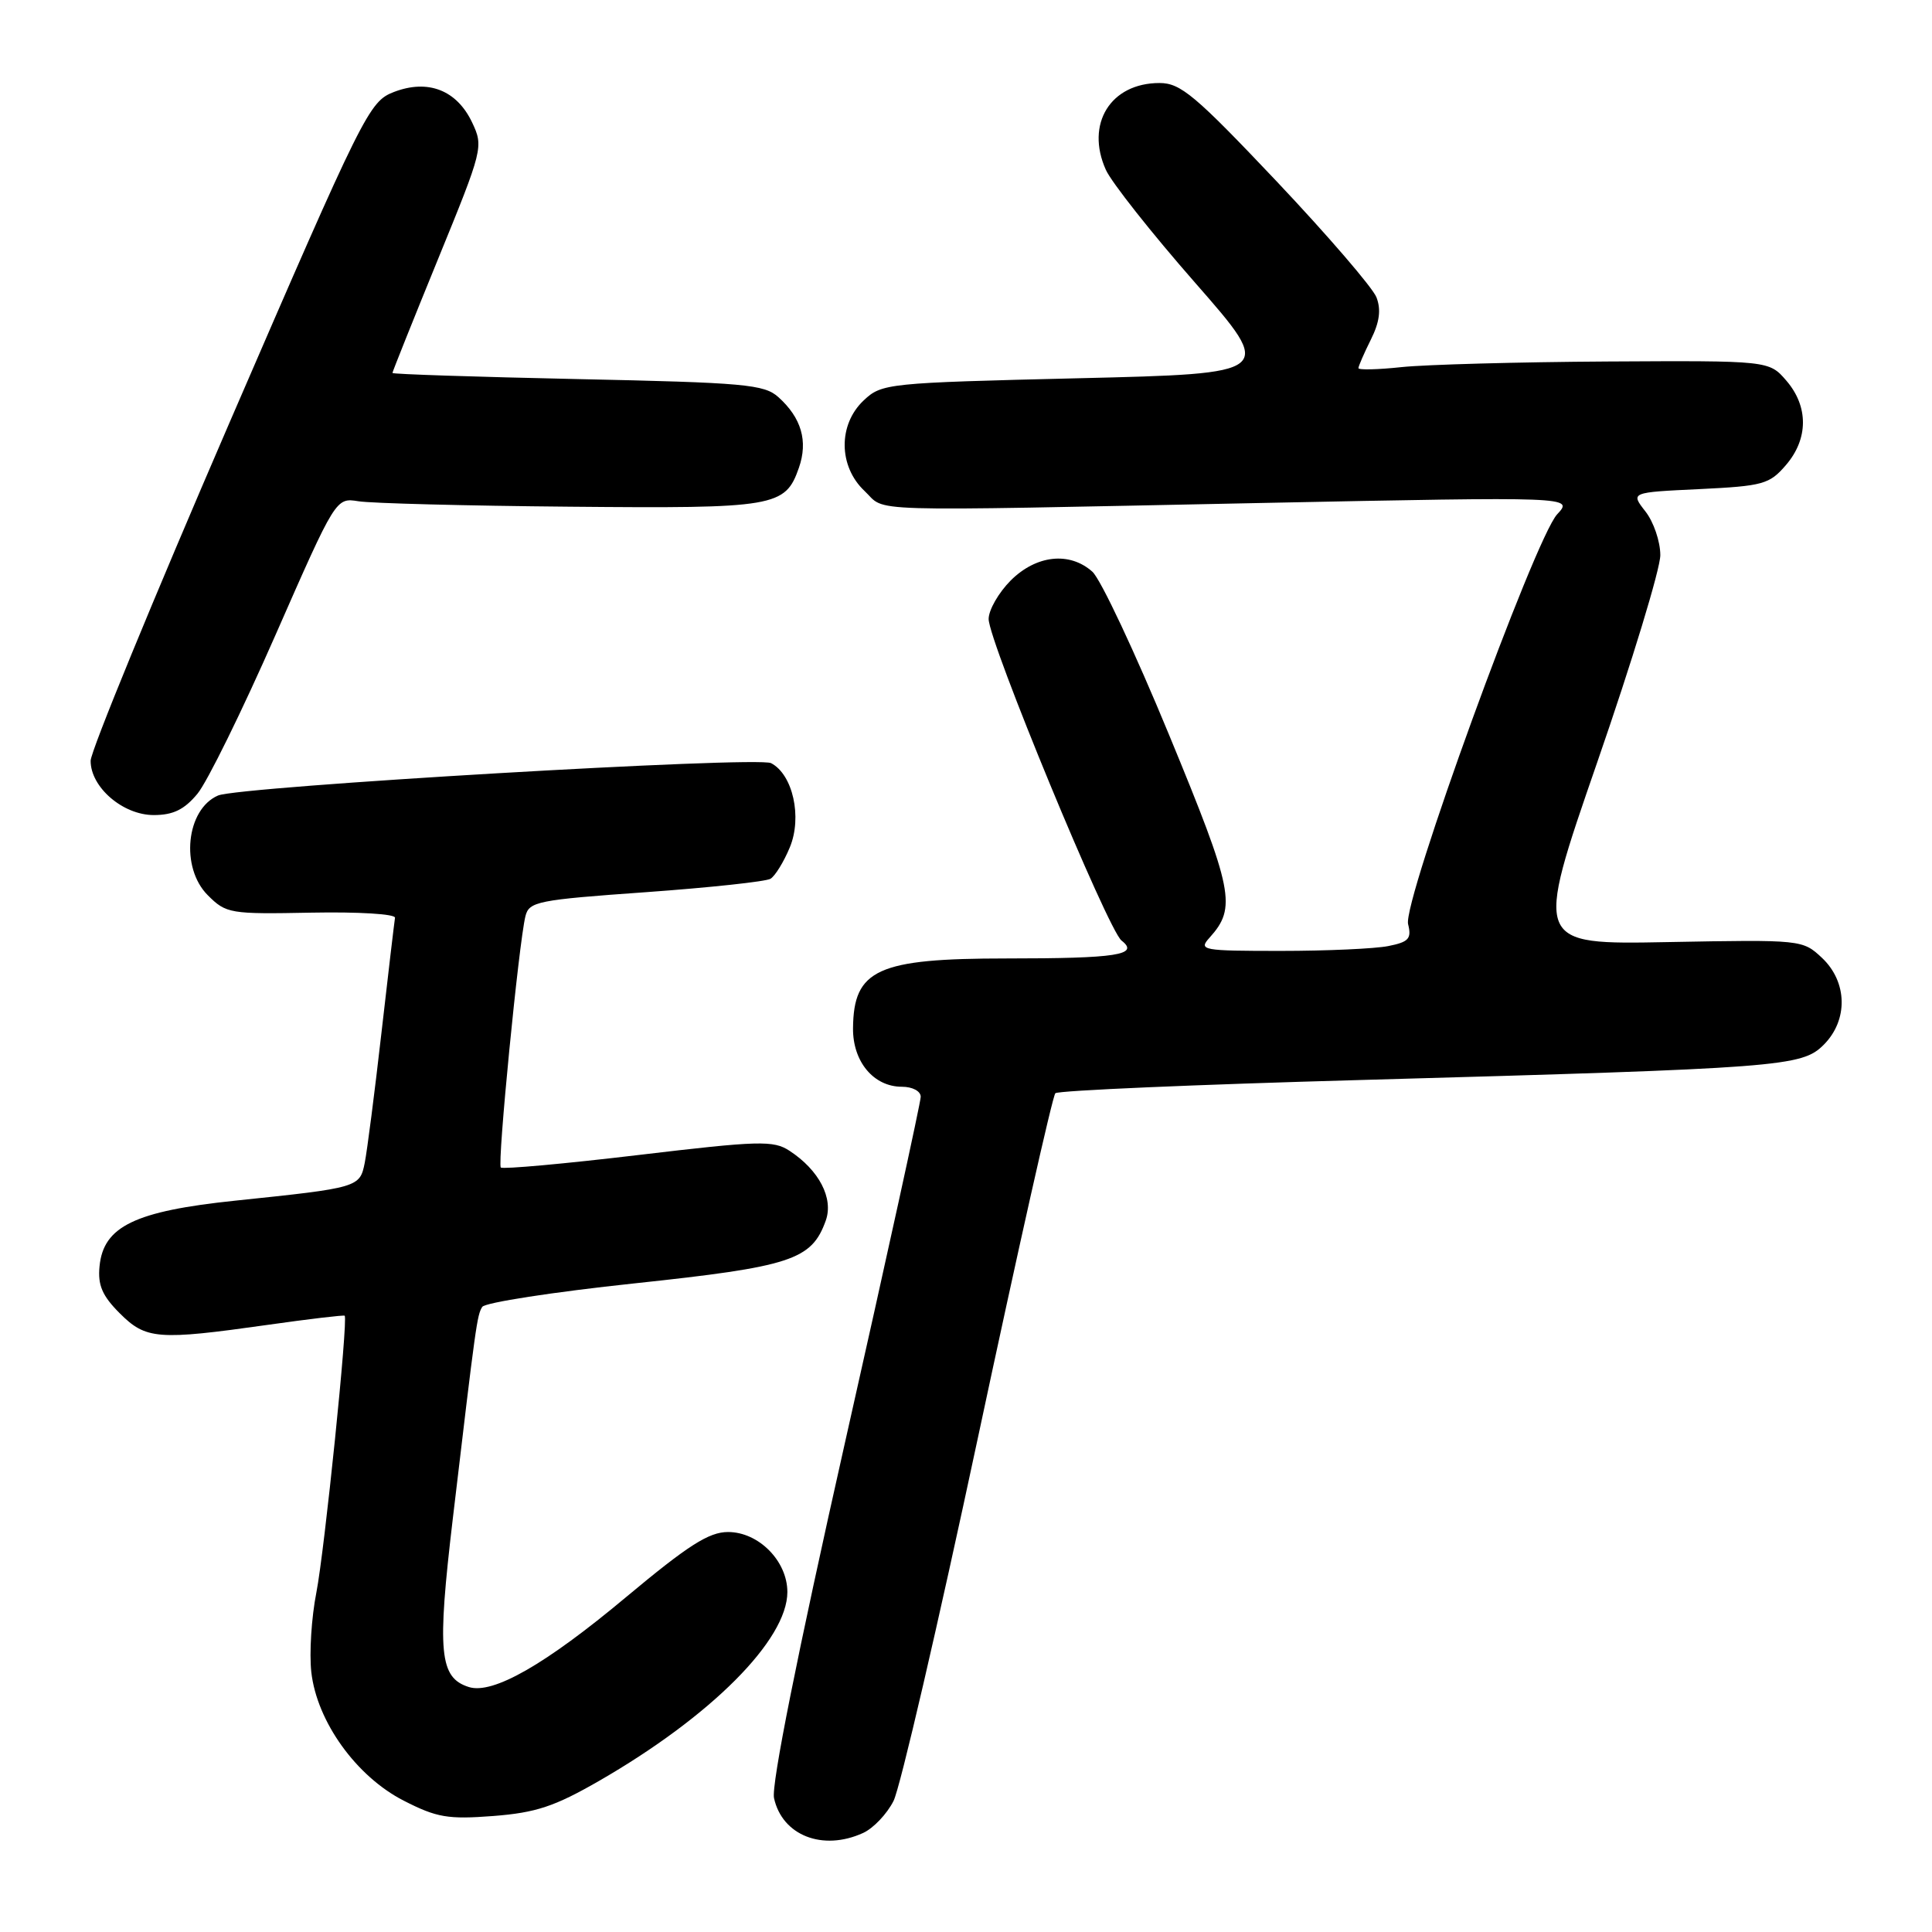 <?xml version="1.0" encoding="UTF-8" standalone="no"?>
<!DOCTYPE svg PUBLIC "-//W3C//DTD SVG 1.1//EN" "http://www.w3.org/Graphics/SVG/1.1/DTD/svg11.dtd" >
<svg xmlns="http://www.w3.org/2000/svg" xmlns:xlink="http://www.w3.org/1999/xlink" version="1.1" viewBox="0 0 256 256">
 <g >
 <path fill="currentColor"
d=" M 114.36 242.88 C 115.71 242.27 117.53 240.36 118.40 238.63 C 119.27 236.91 124.30 215.25 129.58 190.50 C 134.86 165.75 139.47 145.21 139.84 144.86 C 140.20 144.50 158.50 143.71 180.50 143.10 C 236.16 141.54 238.75 141.34 241.65 138.44 C 244.91 135.18 244.81 130.11 241.42 126.92 C 238.86 124.52 238.71 124.50 221.06 124.83 C 203.28 125.17 203.28 125.17 211.64 101.01 C 216.24 87.73 220.00 75.38 220.00 73.56 C 220.00 71.75 219.11 69.14 218.02 67.76 C 216.05 65.24 216.05 65.24 225.17 64.81 C 233.61 64.40 234.46 64.17 236.64 61.63 C 239.63 58.16 239.65 53.87 236.71 50.45 C 234.41 47.78 234.41 47.78 212.96 47.90 C 201.16 47.97 188.91 48.31 185.75 48.64 C 182.59 48.98 180.00 49.04 180.00 48.78 C 180.00 48.52 180.74 46.82 181.64 45.01 C 182.80 42.69 183.02 41.04 182.39 39.40 C 181.90 38.13 175.95 31.22 169.17 24.04 C 158.36 12.62 156.44 11.00 153.64 11.00 C 147.15 11.00 143.80 16.42 146.53 22.50 C 147.27 24.15 152.60 30.90 158.39 37.50 C 168.90 49.50 168.90 49.50 142.90 50.12 C 117.56 50.73 116.84 50.80 114.45 53.05 C 111.04 56.25 111.09 61.79 114.55 65.05 C 117.57 67.89 112.93 67.75 167.00 66.65 C 208.50 65.81 208.50 65.81 206.33 68.15 C 203.34 71.40 185.84 119.50 186.58 122.45 C 187.06 124.38 186.67 124.82 183.95 125.36 C 182.19 125.71 175.79 126.00 169.72 126.00 C 159.28 126.00 158.77 125.91 160.27 124.25 C 163.88 120.24 163.45 118.07 154.92 97.40 C 150.41 86.46 145.83 76.71 144.74 75.75 C 141.72 73.06 137.31 73.54 133.92 76.92 C 132.32 78.53 131.00 80.83 131.00 82.02 C 131.00 84.99 146.80 123.22 148.61 124.63 C 151.04 126.53 147.99 127.00 133.35 127.00 C 116.27 127.00 113.10 128.45 113.03 136.25 C 112.99 140.68 115.77 144.00 119.50 144.00 C 120.91 144.00 122.00 144.58 122.00 145.33 C 122.00 146.06 117.49 166.64 111.98 191.08 C 105.64 219.24 102.19 236.51 102.56 238.25 C 103.64 243.21 109.01 245.32 114.36 242.88 Z  M 79.36 235.99 C 94.21 227.44 104.33 217.29 104.33 210.95 C 104.33 206.85 100.53 203.00 96.47 203.00 C 93.93 203.00 91.18 204.76 82.94 211.64 C 72.29 220.55 65.30 224.55 62.12 223.54 C 58.22 222.30 57.90 218.96 60.00 201.22 C 63.07 175.27 63.21 174.27 63.90 173.17 C 64.25 172.60 73.30 171.20 84.02 170.06 C 104.86 167.84 107.55 166.96 109.42 161.73 C 110.47 158.77 108.53 155.05 104.62 152.49 C 102.49 151.09 100.62 151.14 84.55 153.05 C 74.80 154.21 66.62 154.95 66.36 154.70 C 65.88 154.21 68.74 124.98 69.62 121.41 C 70.10 119.46 71.20 119.24 85.57 118.22 C 94.06 117.61 101.50 116.81 102.10 116.44 C 102.71 116.06 103.86 114.20 104.65 112.29 C 106.32 108.29 105.06 102.62 102.17 101.12 C 100.37 100.18 31.66 104.21 28.89 105.41 C 24.66 107.24 23.87 114.96 27.53 118.62 C 29.97 121.06 30.47 121.14 41.28 120.93 C 47.46 120.81 52.43 121.11 52.34 121.61 C 52.26 122.10 51.44 128.97 50.54 136.89 C 49.64 144.80 48.64 152.54 48.33 154.08 C 47.68 157.34 47.52 157.39 31.20 159.09 C 17.87 160.48 13.70 162.50 13.19 167.79 C 12.94 170.29 13.55 171.70 15.86 174.01 C 19.34 177.49 20.89 177.61 35.48 175.55 C 40.97 174.77 45.56 174.23 45.67 174.34 C 46.15 174.81 43.00 205.50 41.92 211.02 C 41.27 214.31 40.97 219.05 41.25 221.56 C 41.99 228.12 47.21 235.39 53.50 238.60 C 57.88 240.84 59.36 241.09 65.36 240.63 C 71.02 240.19 73.48 239.37 79.36 235.99 Z  M 26.16 105.18 C 27.45 103.63 32.10 94.17 36.50 84.15 C 44.50 65.94 44.50 65.94 47.50 66.42 C 49.15 66.69 61.75 67.02 75.50 67.14 C 102.74 67.39 104.05 67.17 105.86 61.98 C 107.09 58.45 106.19 55.37 103.15 52.63 C 101.27 50.93 98.68 50.70 76.53 50.23 C 63.04 49.94 52.00 49.58 52.00 49.42 C 52.00 49.26 54.72 42.46 58.05 34.31 C 63.99 19.78 64.08 19.44 62.56 16.23 C 60.53 11.94 56.71 10.45 52.19 12.19 C 48.91 13.46 48.23 14.82 30.41 56.00 C 20.30 79.38 12.02 99.53 12.01 100.80 C 11.99 104.30 16.28 108.00 20.37 108.00 C 22.94 108.00 24.42 107.28 26.16 105.18 Z "/>
</g>
</svg>